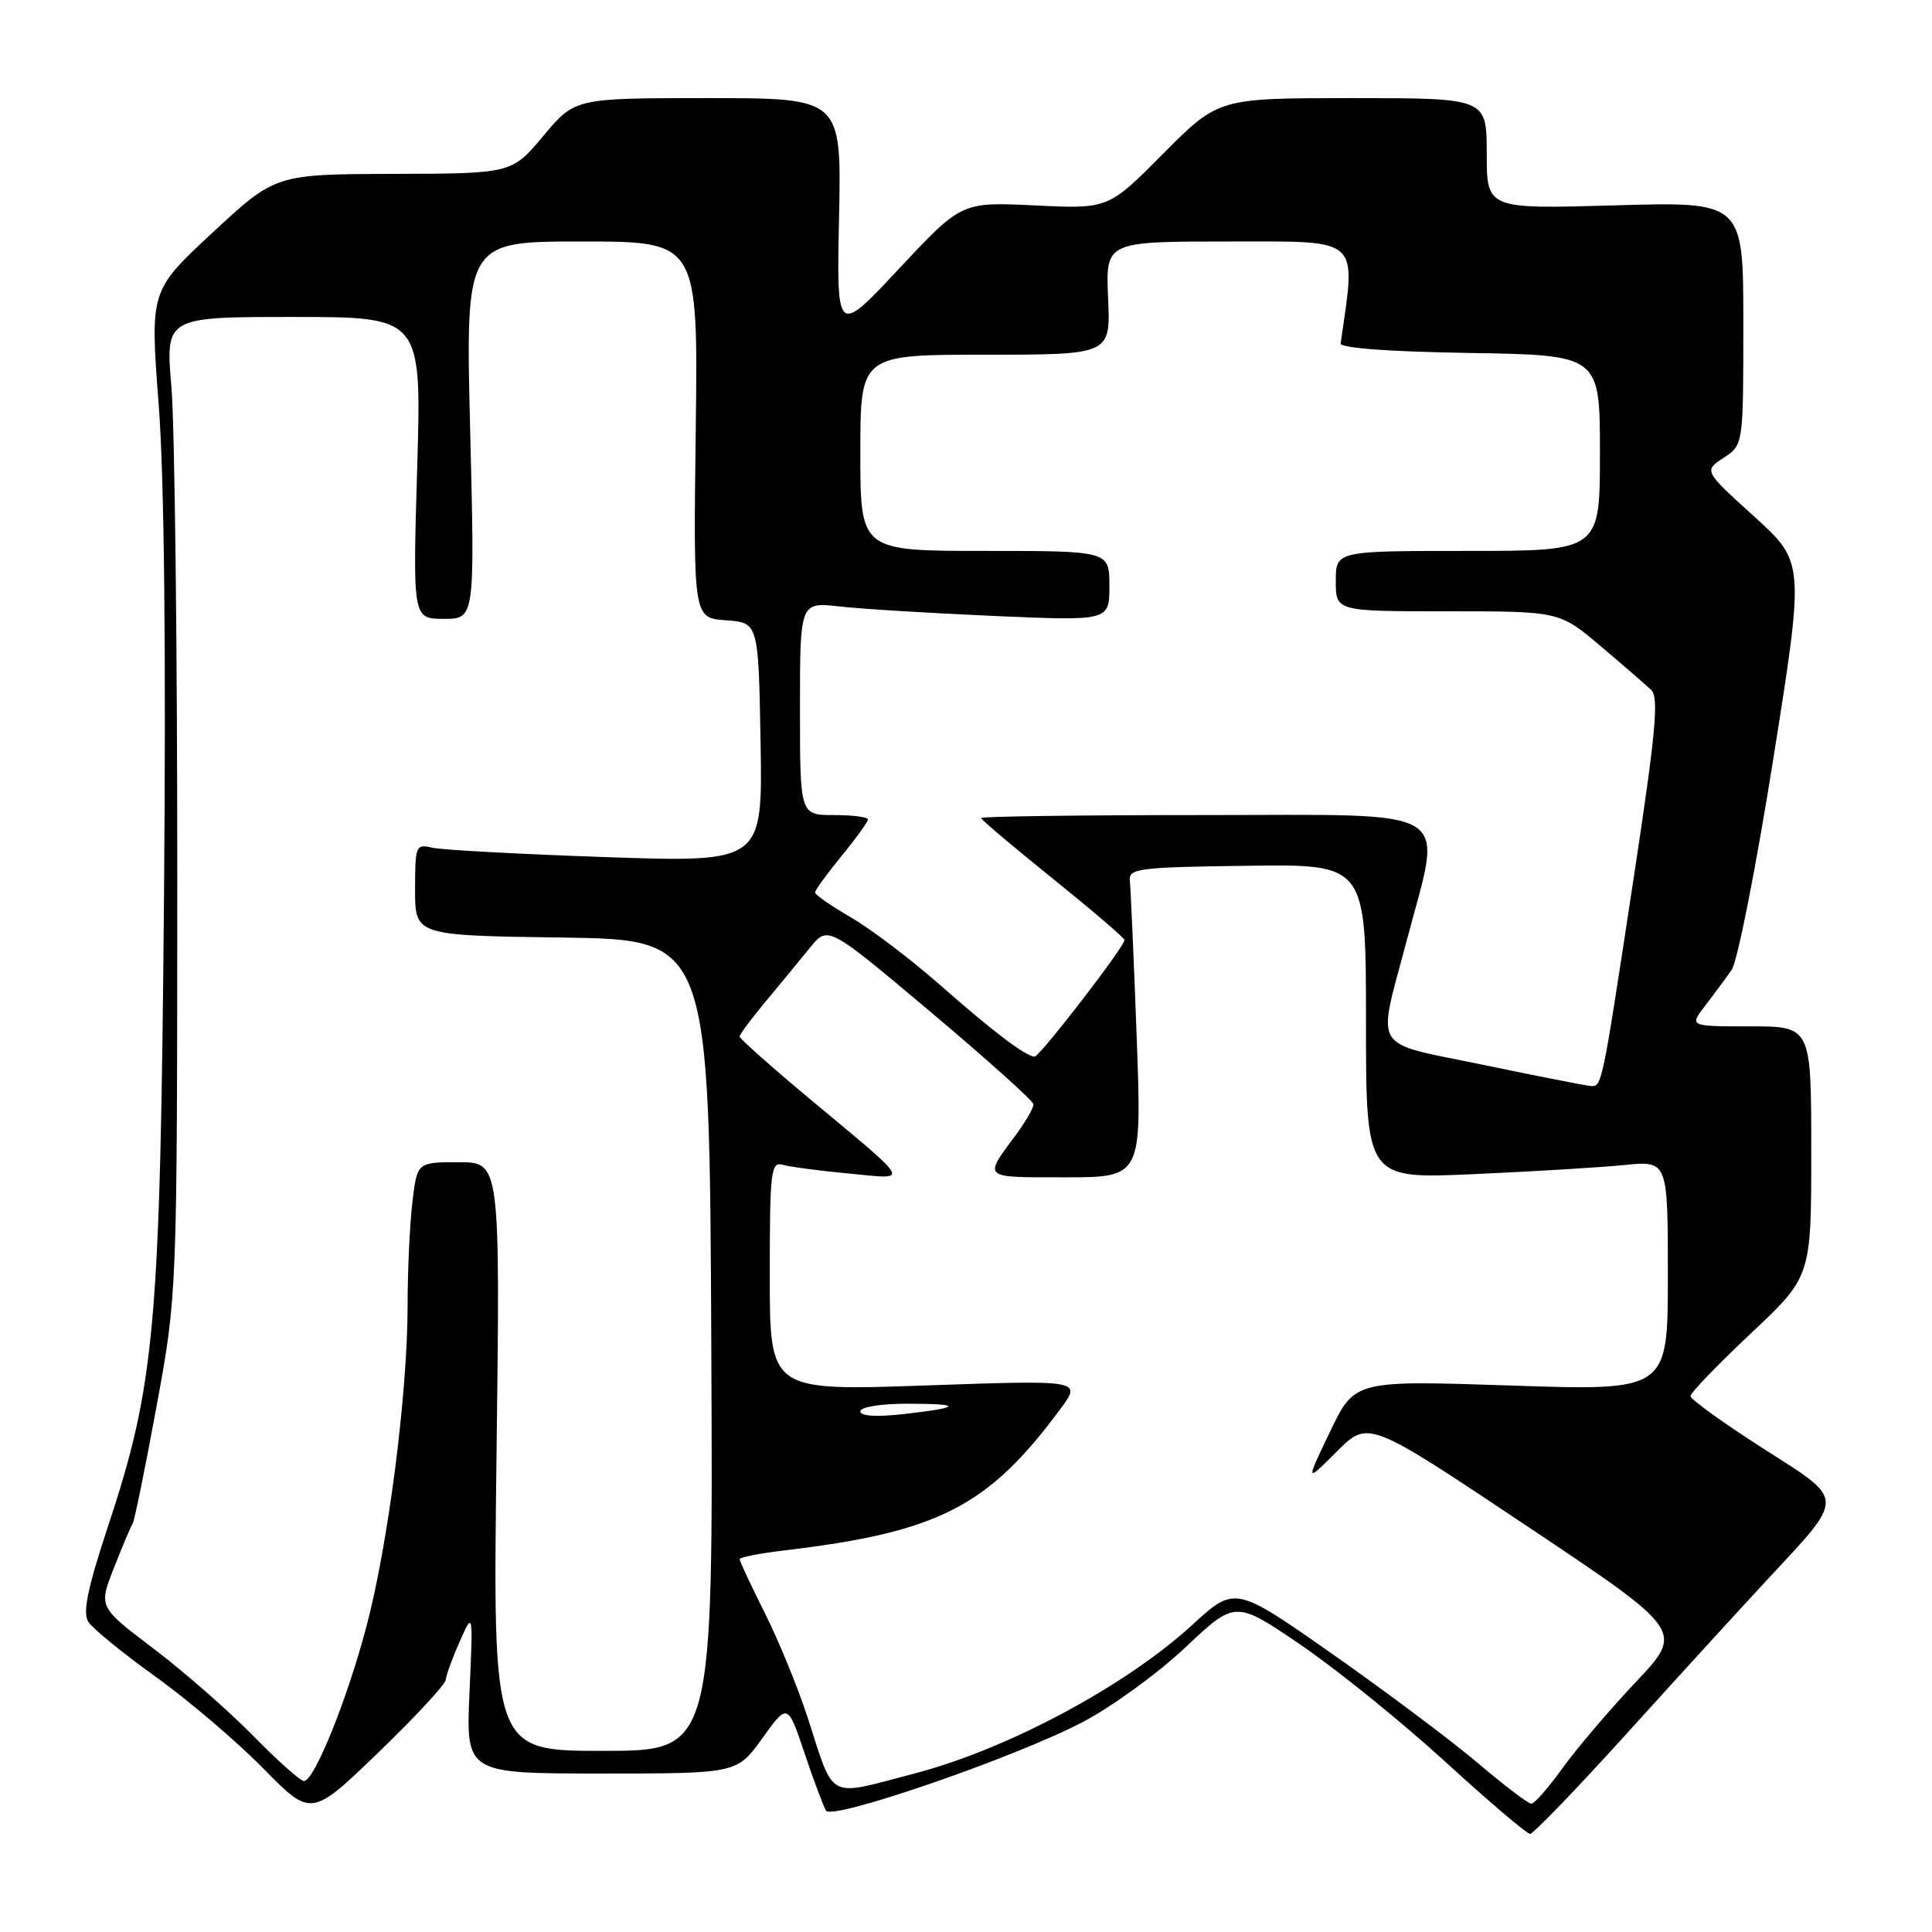 <?xml version="1.0" encoding="UTF-8" standalone="no"?>
<!DOCTYPE svg PUBLIC "-//W3C//DTD SVG 1.1//EN" "http://www.w3.org/Graphics/SVG/1.1/DTD/svg11.dtd" >
<svg xmlns="http://www.w3.org/2000/svg" xmlns:xlink="http://www.w3.org/1999/xlink" version="1.1" viewBox="0 0 256 256">
 <g >
 <path fill="currentColor"
d=" M 215.51 229.75 C 222.10 222.46 230.43 213.35 234.00 209.50 C 244.62 198.06 244.65 198.98 233.52 191.86 C 228.29 188.51 224.00 185.42 224.00 184.99 C 224.00 184.56 227.60 180.82 232.00 176.68 C 240.00 169.16 240.00 169.16 240.00 152.58 C 240.00 136.00 240.00 136.00 231.92 136.00 C 223.83 136.00 223.83 136.00 225.95 133.25 C 227.12 131.74 228.69 129.60 229.46 128.50 C 230.22 127.40 232.71 114.80 234.98 100.50 C 239.11 74.50 239.11 74.50 232.44 68.44 C 225.76 62.39 225.76 62.39 228.38 60.67 C 231.00 58.95 231.00 58.95 231.00 42.84 C 231.00 26.72 231.00 26.72 214.00 27.21 C 197.00 27.70 197.00 27.70 197.00 20.35 C 197.00 13.00 197.00 13.00 179.22 13.00 C 161.45 13.00 161.45 13.00 154.15 20.34 C 146.86 27.69 146.86 27.69 137.14 27.22 C 127.41 26.75 127.41 26.75 119.13 35.60 C 110.85 44.45 110.85 44.45 111.18 28.72 C 111.50 13.00 111.50 13.00 93.84 13.00 C 76.19 13.00 76.19 13.00 72.00 18.00 C 67.81 23.00 67.81 23.00 52.16 23.04 C 36.50 23.09 36.50 23.09 28.19 30.80 C 19.88 38.52 19.88 38.52 21.02 53.51 C 21.77 63.22 22.01 86.30 21.73 119.00 C 21.23 175.85 20.56 183.39 14.27 202.38 C 11.61 210.41 10.94 213.68 11.69 214.88 C 12.25 215.77 16.26 219.05 20.60 222.16 C 24.95 225.28 31.36 230.74 34.87 234.31 C 41.23 240.79 41.23 240.79 50.12 232.23 C 55.00 227.52 59.03 223.18 59.07 222.58 C 59.11 221.99 59.94 219.70 60.92 217.50 C 62.69 213.50 62.69 213.50 62.21 224.25 C 61.74 235.00 61.74 235.00 79.70 235.00 C 97.66 235.00 97.66 235.00 101.01 230.33 C 104.37 225.66 104.37 225.66 106.61 232.31 C 107.84 235.96 109.12 239.39 109.45 239.92 C 110.27 241.24 134.62 232.83 143.49 228.17 C 147.34 226.15 153.46 221.70 157.09 218.27 C 163.69 212.05 163.69 212.05 172.39 217.98 C 177.18 221.25 185.79 228.21 191.53 233.46 C 197.27 238.71 202.32 243.00 202.74 243.00 C 203.17 243.00 208.91 237.04 215.51 229.75 Z  M 195.83 233.62 C 192.35 230.67 183.68 224.17 176.57 219.18 C 163.64 210.12 163.64 210.12 157.98 215.31 C 149.17 223.39 133.54 231.76 121.24 234.98 C 109.38 238.08 110.65 238.74 106.99 227.50 C 105.74 223.65 103.21 217.47 101.36 213.77 C 99.51 210.08 98.00 206.85 98.00 206.60 C 98.00 206.35 100.59 205.84 103.75 205.46 C 124.34 203.03 130.90 199.68 140.52 186.68 C 143.34 182.86 143.34 182.86 122.67 183.58 C 102.00 184.30 102.00 184.30 102.00 169.08 C 102.00 155.07 102.14 153.90 103.75 154.35 C 104.71 154.62 108.65 155.14 112.50 155.50 C 120.63 156.27 121.06 157.09 107.25 145.57 C 102.16 141.32 98.00 137.62 98.00 137.35 C 98.00 137.07 99.57 134.96 101.48 132.67 C 103.39 130.38 106.03 127.18 107.33 125.57 C 109.71 122.64 109.71 122.64 123.29 134.07 C 130.76 140.36 136.91 145.87 136.94 146.32 C 136.97 146.77 135.94 148.57 134.65 150.32 C 130.28 156.23 130.02 156.00 141.10 156.00 C 151.31 156.00 151.31 156.00 150.61 137.25 C 150.23 126.94 149.82 117.70 149.71 116.72 C 149.52 115.08 150.79 114.91 165.25 114.72 C 181.00 114.50 181.00 114.50 181.00 135.36 C 181.00 156.22 181.00 156.22 195.25 155.58 C 203.09 155.23 212.09 154.69 215.25 154.37 C 221.00 153.80 221.00 153.80 221.00 169.05 C 221.00 184.29 221.00 184.29 200.25 183.59 C 179.50 182.90 179.50 182.90 176.24 189.70 C 172.98 196.49 172.98 196.49 177.14 192.33 C 181.30 188.17 181.30 188.17 202.22 202.14 C 223.14 216.11 223.14 216.11 216.77 222.86 C 213.27 226.57 208.89 231.72 207.03 234.30 C 205.18 236.89 203.32 239.00 202.91 239.00 C 202.50 239.00 199.31 236.58 195.83 233.62 Z  M 33.47 229.93 C 30.19 226.59 24.25 221.40 20.28 218.40 C 13.06 212.93 13.06 212.93 15.09 207.77 C 16.21 204.93 17.33 202.27 17.58 201.87 C 17.83 201.47 19.25 194.47 20.75 186.32 C 23.47 171.50 23.47 171.50 23.49 116.00 C 23.49 85.47 23.15 56.34 22.71 51.25 C 21.93 42.00 21.93 42.00 38.90 42.00 C 55.87 42.00 55.87 42.00 55.28 62.00 C 54.69 82.00 54.69 82.00 58.81 82.00 C 62.92 82.00 62.92 82.00 62.30 57.00 C 61.68 32.00 61.68 32.00 77.09 32.00 C 92.50 32.00 92.50 32.00 92.19 56.94 C 91.87 81.88 91.87 81.88 96.19 82.19 C 100.50 82.50 100.50 82.50 100.78 98.39 C 101.05 114.28 101.05 114.28 80.28 113.57 C 68.85 113.18 58.49 112.62 57.25 112.32 C 55.10 111.81 55.00 112.06 55.00 117.87 C 55.00 123.96 55.00 123.96 74.50 124.23 C 94.01 124.50 94.01 124.50 94.25 178.25 C 94.50 232.00 94.50 232.00 79.90 232.00 C 65.30 232.00 65.30 232.00 65.79 193.00 C 66.28 154.00 66.28 154.00 60.78 154.00 C 55.28 154.00 55.28 154.00 54.65 159.25 C 54.30 162.14 54.01 168.34 54.01 173.03 C 54.00 184.69 51.44 204.63 48.55 215.54 C 45.98 225.26 41.64 236.00 40.27 236.00 C 39.81 236.00 36.75 233.27 33.47 229.93 Z  M 114.00 187.01 C 114.00 186.44 116.69 186.00 120.17 186.00 C 127.63 186.00 127.48 186.50 119.75 187.37 C 116.12 187.78 114.00 187.65 114.00 187.01 Z  M 196.50 141.09 C 181.48 137.98 182.46 139.56 186.40 124.62 C 191.16 106.54 193.53 108.00 159.50 108.00 C 143.28 108.00 130.00 108.18 130.00 108.39 C 130.00 108.61 134.28 112.22 139.50 116.42 C 144.72 120.63 149.00 124.29 149.00 124.56 C 149.00 125.45 137.78 140.00 137.10 140.00 C 135.93 140.00 131.66 136.76 124.50 130.46 C 120.65 127.08 115.36 123.07 112.75 121.56 C 110.14 120.05 108.00 118.56 108.00 118.26 C 108.00 117.95 109.58 115.78 111.50 113.43 C 113.43 111.09 115.00 108.90 115.00 108.58 C 115.00 108.26 112.97 108.00 110.50 108.00 C 106.00 108.00 106.00 108.00 106.00 93.88 C 106.00 79.77 106.00 79.77 111.25 80.36 C 114.14 80.69 123.36 81.25 131.75 81.62 C 147.00 82.28 147.00 82.28 147.00 77.64 C 147.00 73.00 147.00 73.00 130.50 73.00 C 114.00 73.00 114.00 73.00 114.00 60.00 C 114.00 47.00 114.00 47.00 130.58 47.00 C 147.16 47.00 147.16 47.00 146.83 39.50 C 146.50 32.00 146.50 32.00 162.85 32.00 C 180.53 32.00 179.69 31.24 177.64 45.50 C 177.55 46.12 183.98 46.60 194.75 46.77 C 212.00 47.05 212.00 47.05 212.00 60.02 C 212.00 73.00 212.00 73.00 194.50 73.00 C 177.00 73.00 177.00 73.00 177.00 77.00 C 177.00 81.00 177.00 81.00 191.81 81.00 C 206.62 81.00 206.62 81.00 212.06 85.59 C 215.05 88.12 218.08 90.74 218.79 91.42 C 219.83 92.42 219.41 97.02 216.51 116.07 C 212.23 144.24 212.28 144.03 210.73 143.89 C 210.05 143.84 203.65 142.58 196.50 141.09 Z "/>
</g>
</svg>